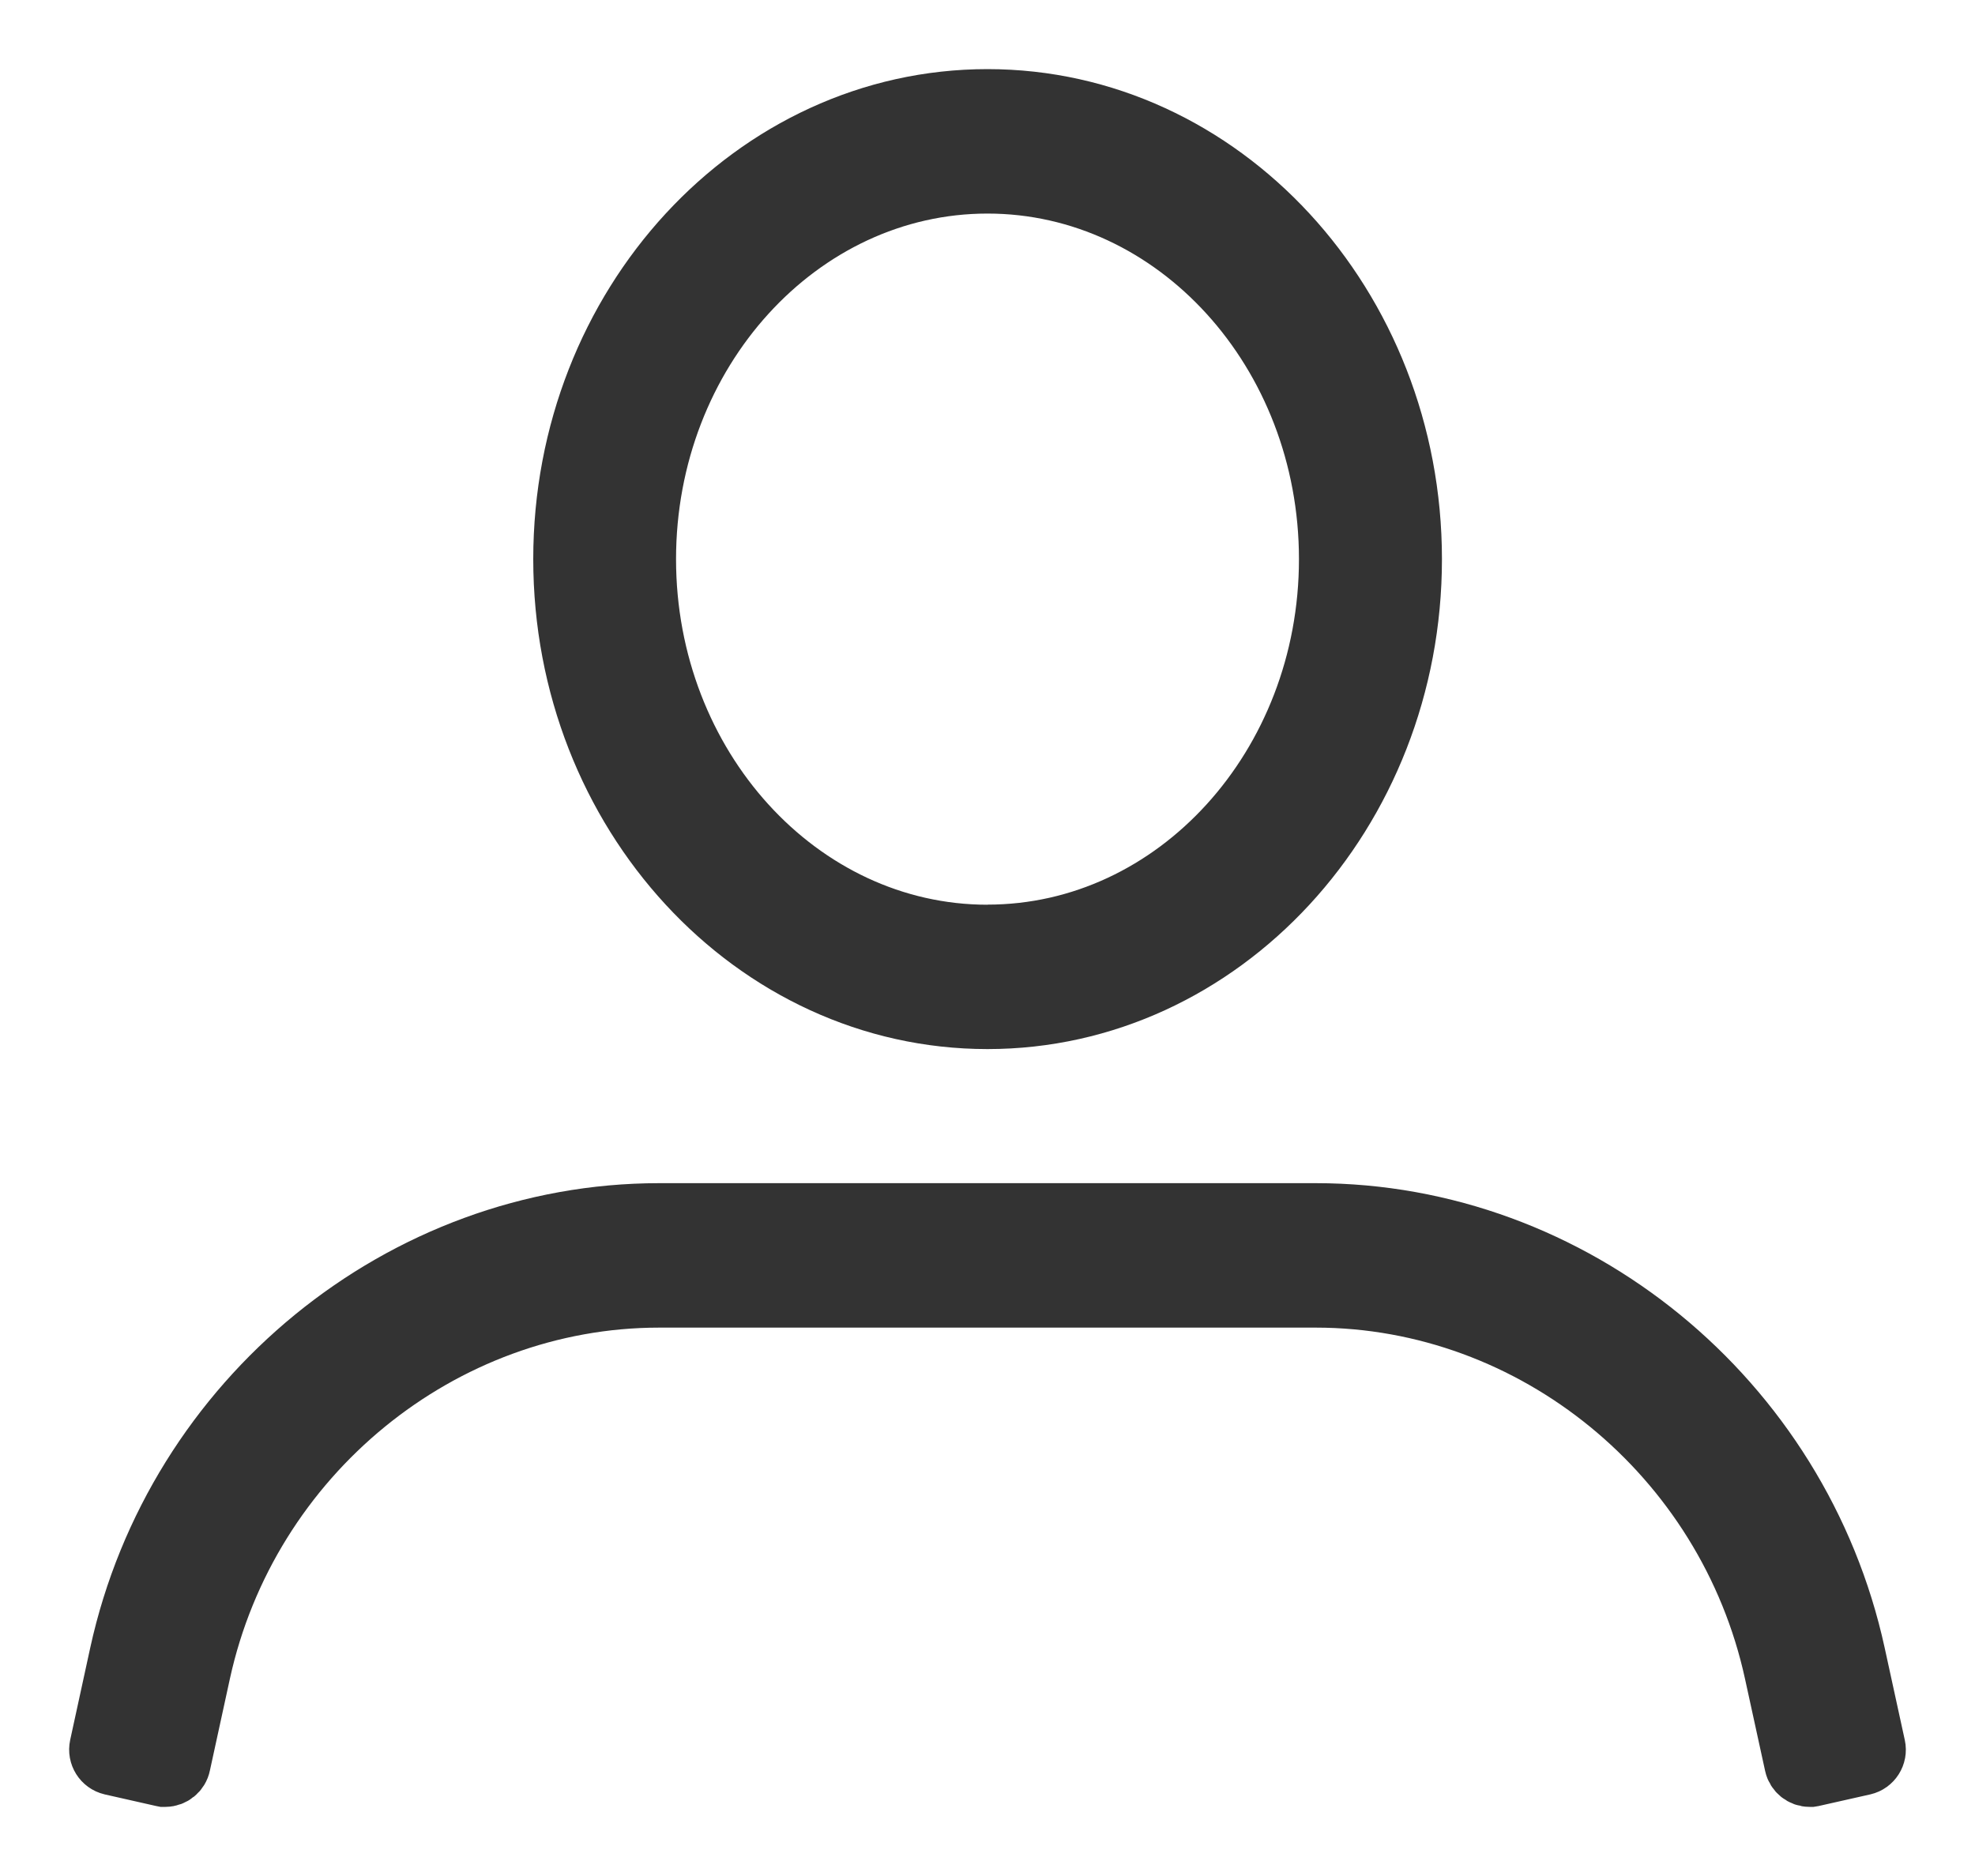 <?xml version="1.0" encoding="UTF-8"?>
<svg width="20px" height="19px" viewBox="0 0 20 19" version="1.1" xmlns="http://www.w3.org/2000/svg" xmlns:xlink="http://www.w3.org/1999/xlink">
    <!-- Generator: Sketch 52.5 (67469) - http://www.bohemiancoding.com/sketch -->
    <title>Shape</title>
    <desc>Created with Sketch.</desc>
    <g id="06_main" stroke="none" stroke-width="1" fill="none" fill-rule="evenodd">
        <g id="00_pc_top" transform="translate(-1237, -48)" fill="#333333" stroke="#333333" stroke-width="0.6">
            <g id="HEADER" transform="translate(0, 30)">
                <path d="M1250.323,30.283 L1243.676,30.283 C1241.073,30.283 1238.773,32.163 1238.207,34.752 L1238.004,35.685 C1237.985,35.773 1238.039,35.86 1238.127,35.881 L1238.64,35.997 L1238.655,36 L1238.675,36 C1238.751,35.999 1238.817,35.945 1238.832,35.87 L1239.035,34.938 C1239.515,32.741 1241.467,31.146 1243.676,31.146 L1250.323,31.146 C1252.533,31.146 1254.485,32.742 1254.964,34.939 L1255.168,35.873 C1255.184,35.947 1255.25,36 1255.325,36 L1255.34,36 L1255.358,35.997 L1255.873,35.881 C1255.96,35.861 1256.015,35.774 1255.996,35.687 L1255.792,34.752 C1255.227,32.163 1252.928,30.283 1250.323,30.283 M1247,27.463 C1245.096,27.463 1243.546,25.757 1243.546,23.663 C1243.546,21.568 1245.096,19.863 1247,19.863 C1248.905,19.863 1250.454,21.568 1250.454,23.663 C1250.454,25.757 1248.905,27.462 1247,27.462 M1247,19 C1244.63,19 1242.7,21.091 1242.7,23.663 C1242.7,26.234 1244.629,28.325 1247,28.325 C1249.372,28.325 1251.302,26.234 1251.302,23.663 C1251.302,21.091 1249.372,19 1247,19" id="Shape"></path>
            </g>
        </g>
    </g>
</svg>